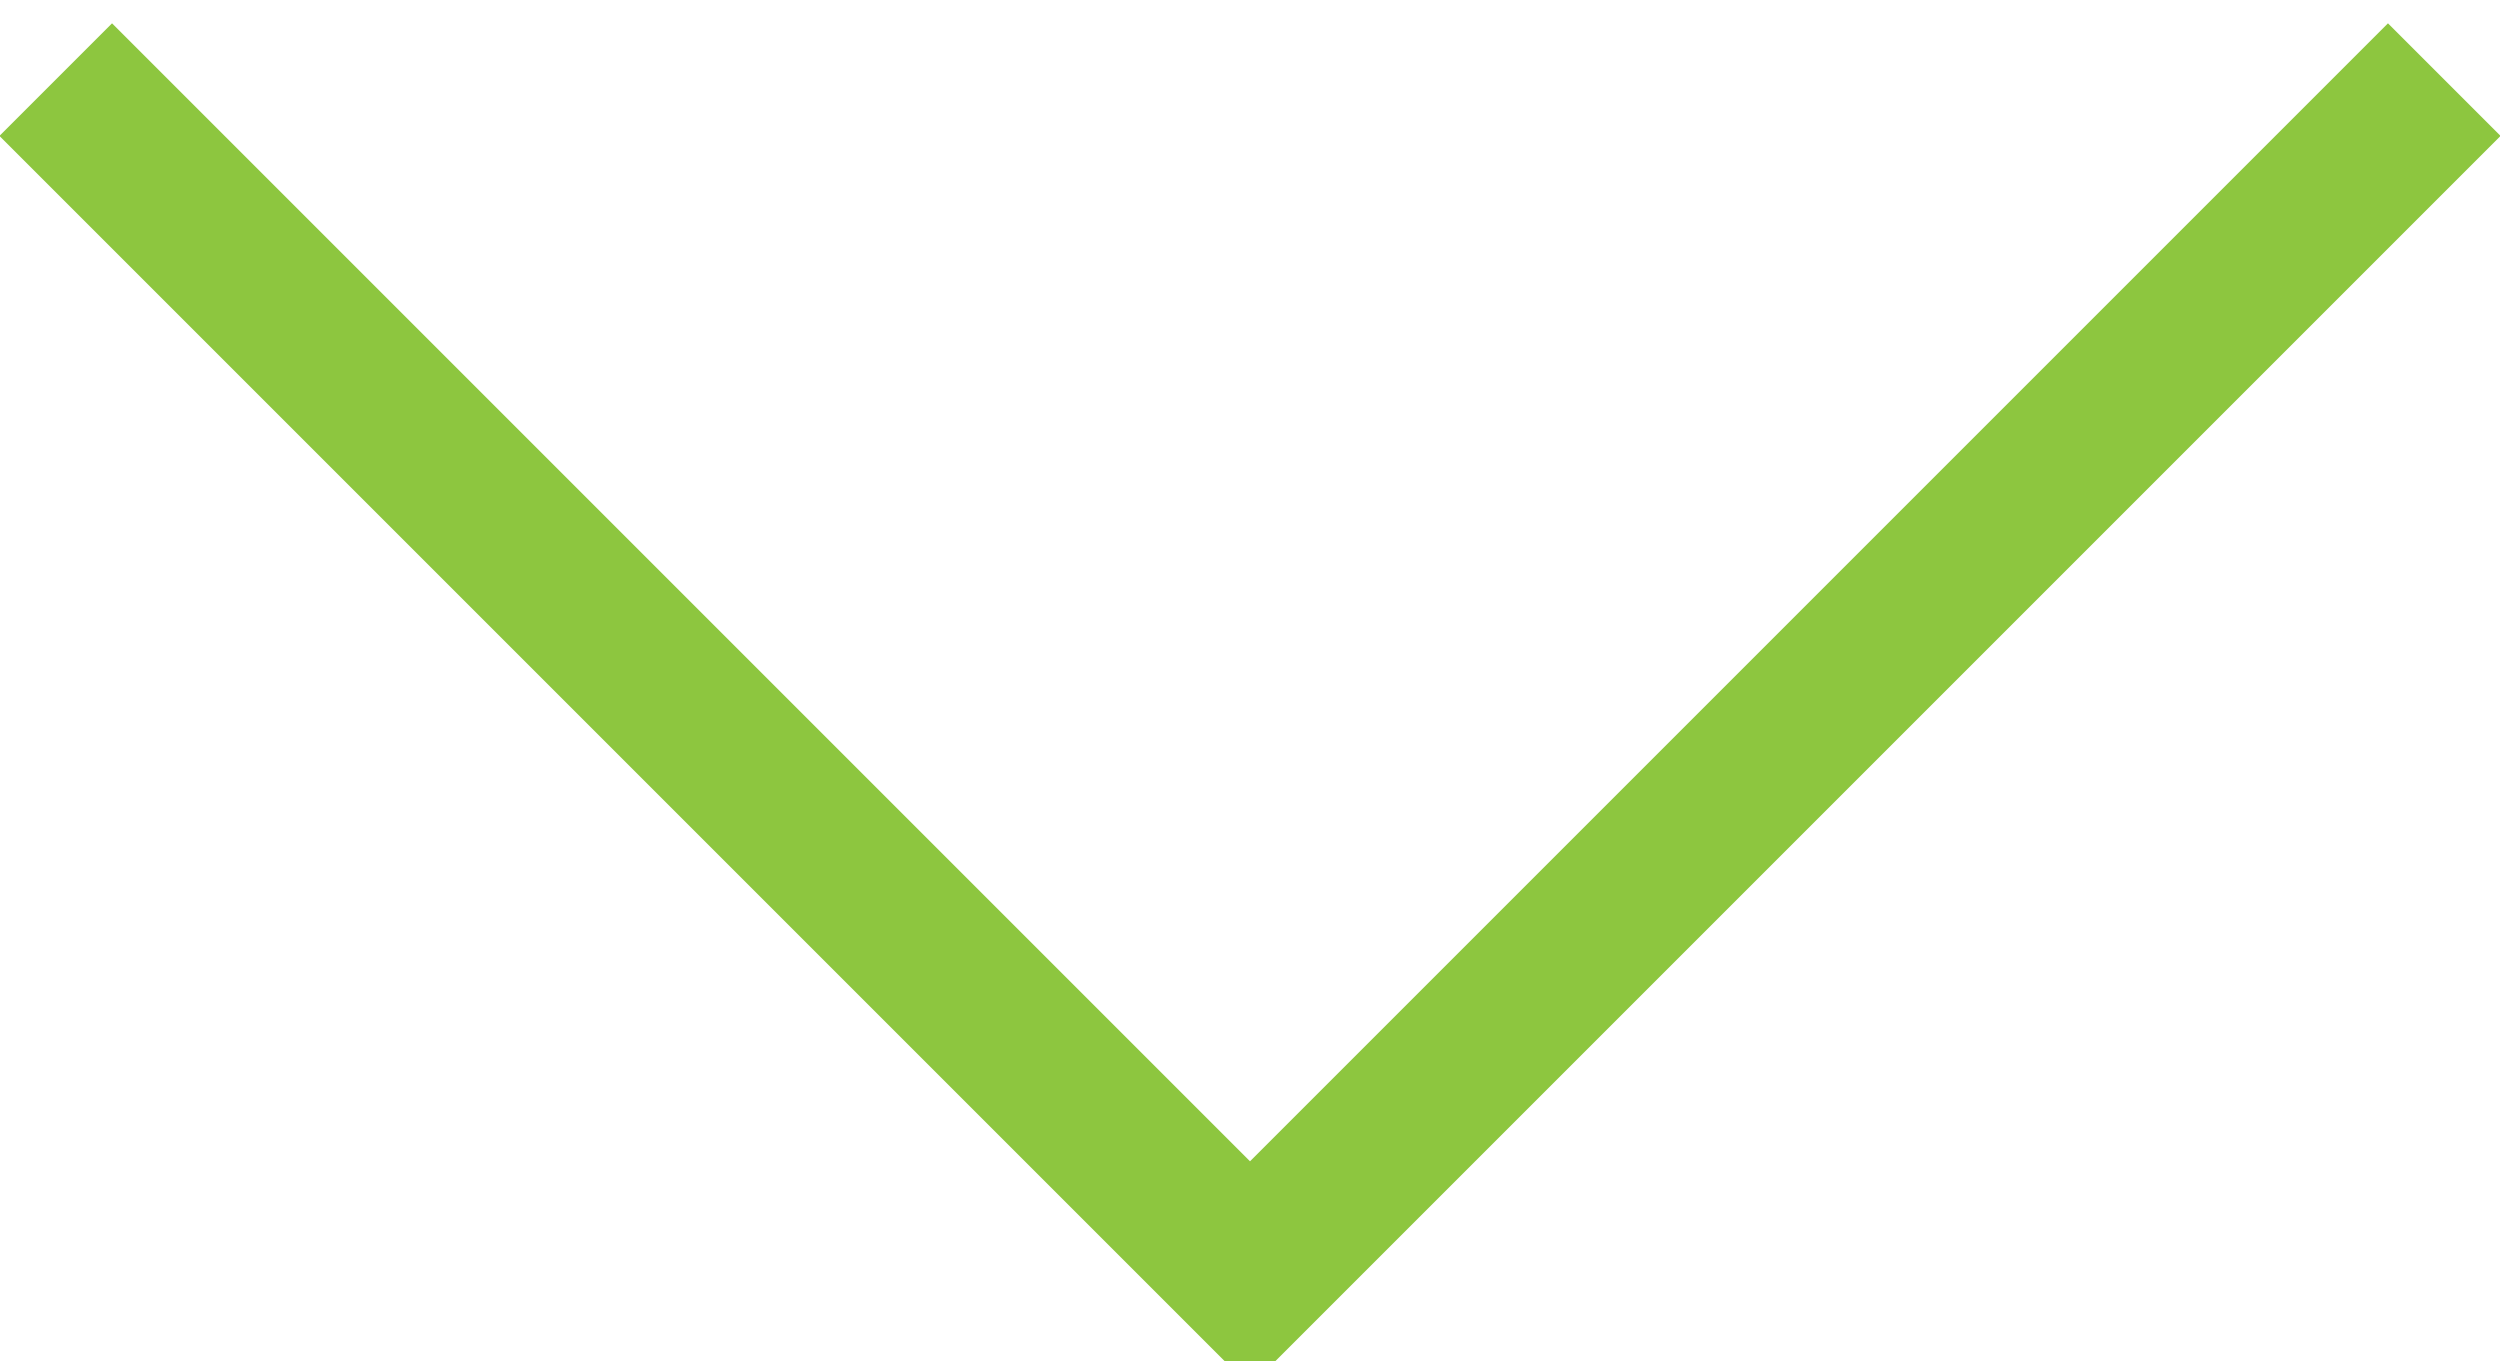 <?xml version="1.0" encoding="utf-8"?>
<!-- Generator: Adobe Illustrator 19.0.1, SVG Export Plug-In . SVG Version: 6.00 Build 0)  -->
<svg version="1.1" id="Layer_1" xmlns="http://www.w3.org/2000/svg" xmlns:xlink="http://www.w3.org/1999/xlink" x="0px" y="0px"
	 viewBox="-583 486.9 31.4 17.1" style="enable-background:new -583 486.9 31.4 17.1;" xml:space="preserve">
<style type="text/css">
	.st0{fill:none;stroke:#8DC63F;stroke-width:2;stroke-miterlimit:10;}
</style>
<title>arrow-go</title>
<polyline class="st0" points="-552.3,487.9 -567.3,502.9 -582.3,487.9 "/>
</svg>
